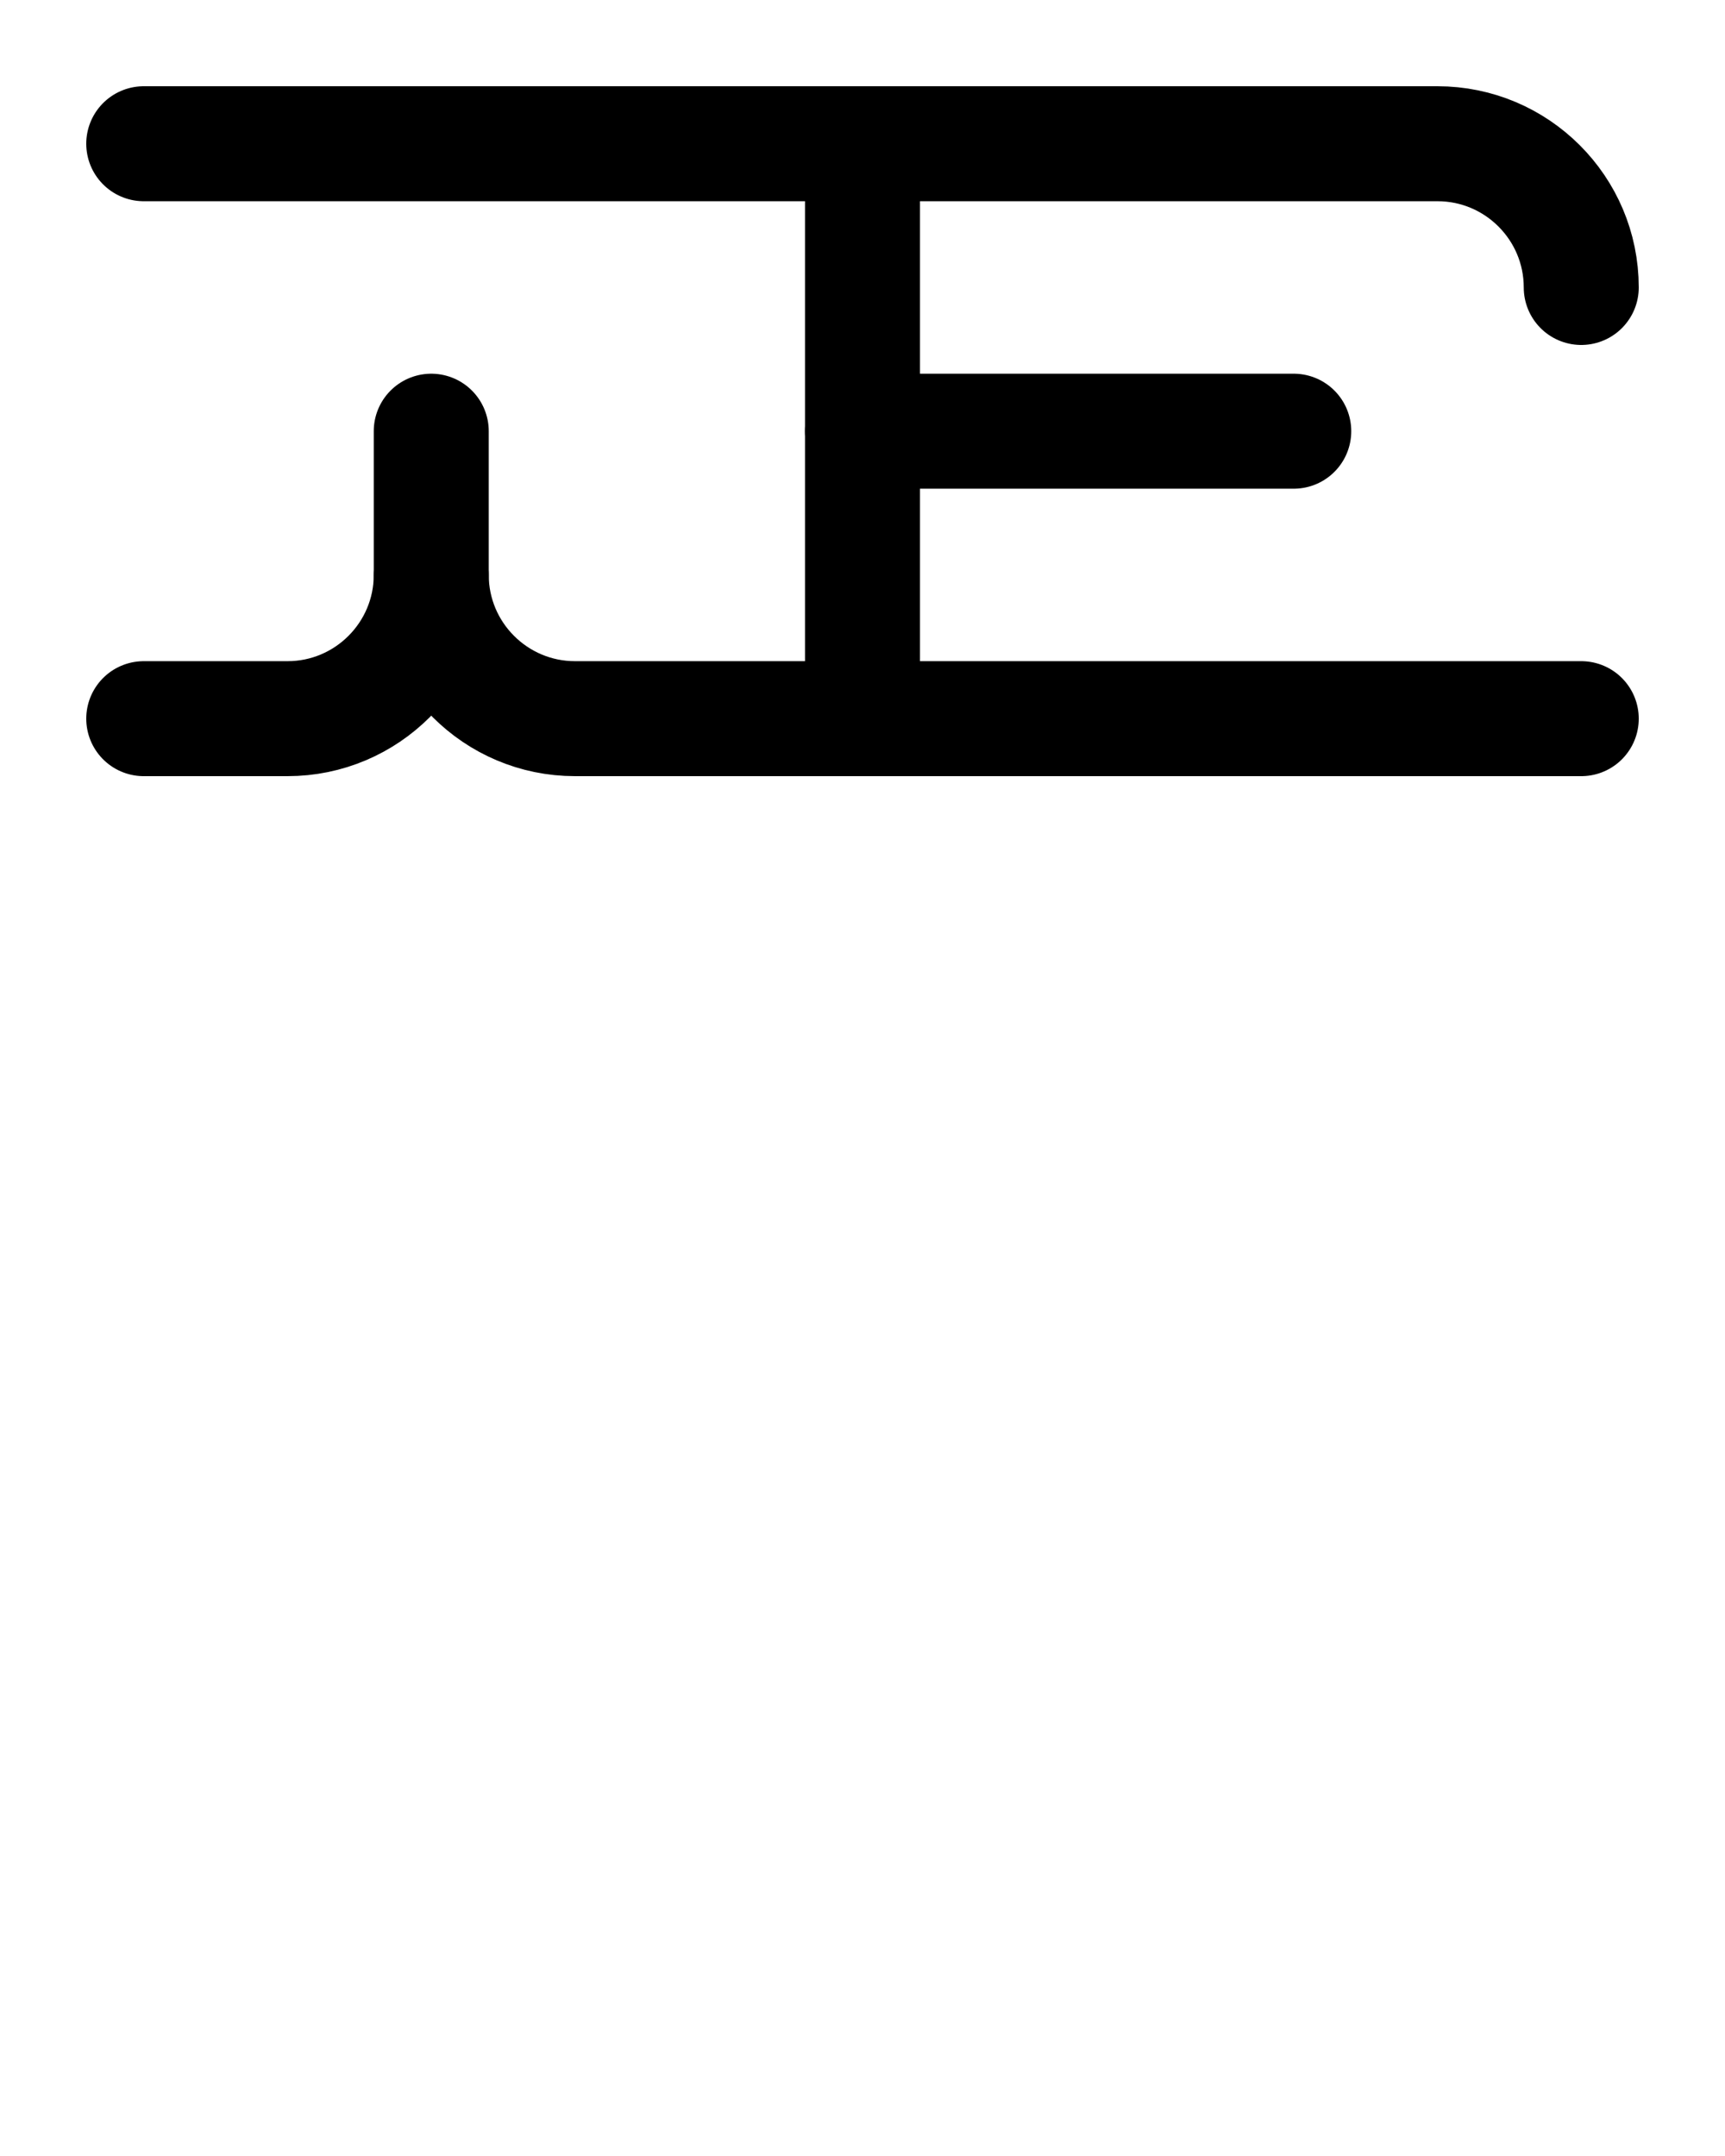 <?xml version="1.0" encoding="utf-8"?>
<!-- Generator: Adobe Illustrator 26.0.0, SVG Export Plug-In . SVG Version: 6.00 Build 0)  -->
<svg version="1.1" id="图层_1" xmlns="http://www.w3.org/2000/svg" xmlns:xlink="http://www.w3.org/1999/xlink" x="0px" y="0px"
	 viewBox="0 0 720 900" style="enable-background:new 0 0 720 900;" xml:space="preserve">
<style type="text/css">
	.st0{fill:none;stroke:#000000;stroke-width:48;stroke-linecap:round;stroke-linejoin:round;stroke-miterlimit:10;}
</style>
<path class="st0" d="M180,180v60c0,33.1,26.9,60,60,60h420"/>
<path class="st0" d="M360,300V60"/>
<path class="st0" d="M60,60h540c33.1,0,60,26.9,60,60"/>
<line class="st0" x1="360" y1="180" x2="540" y2="180"/>
<path class="st0" d="M60,300h60c33.1,0,60-26.9,60-60"/>
</svg>

